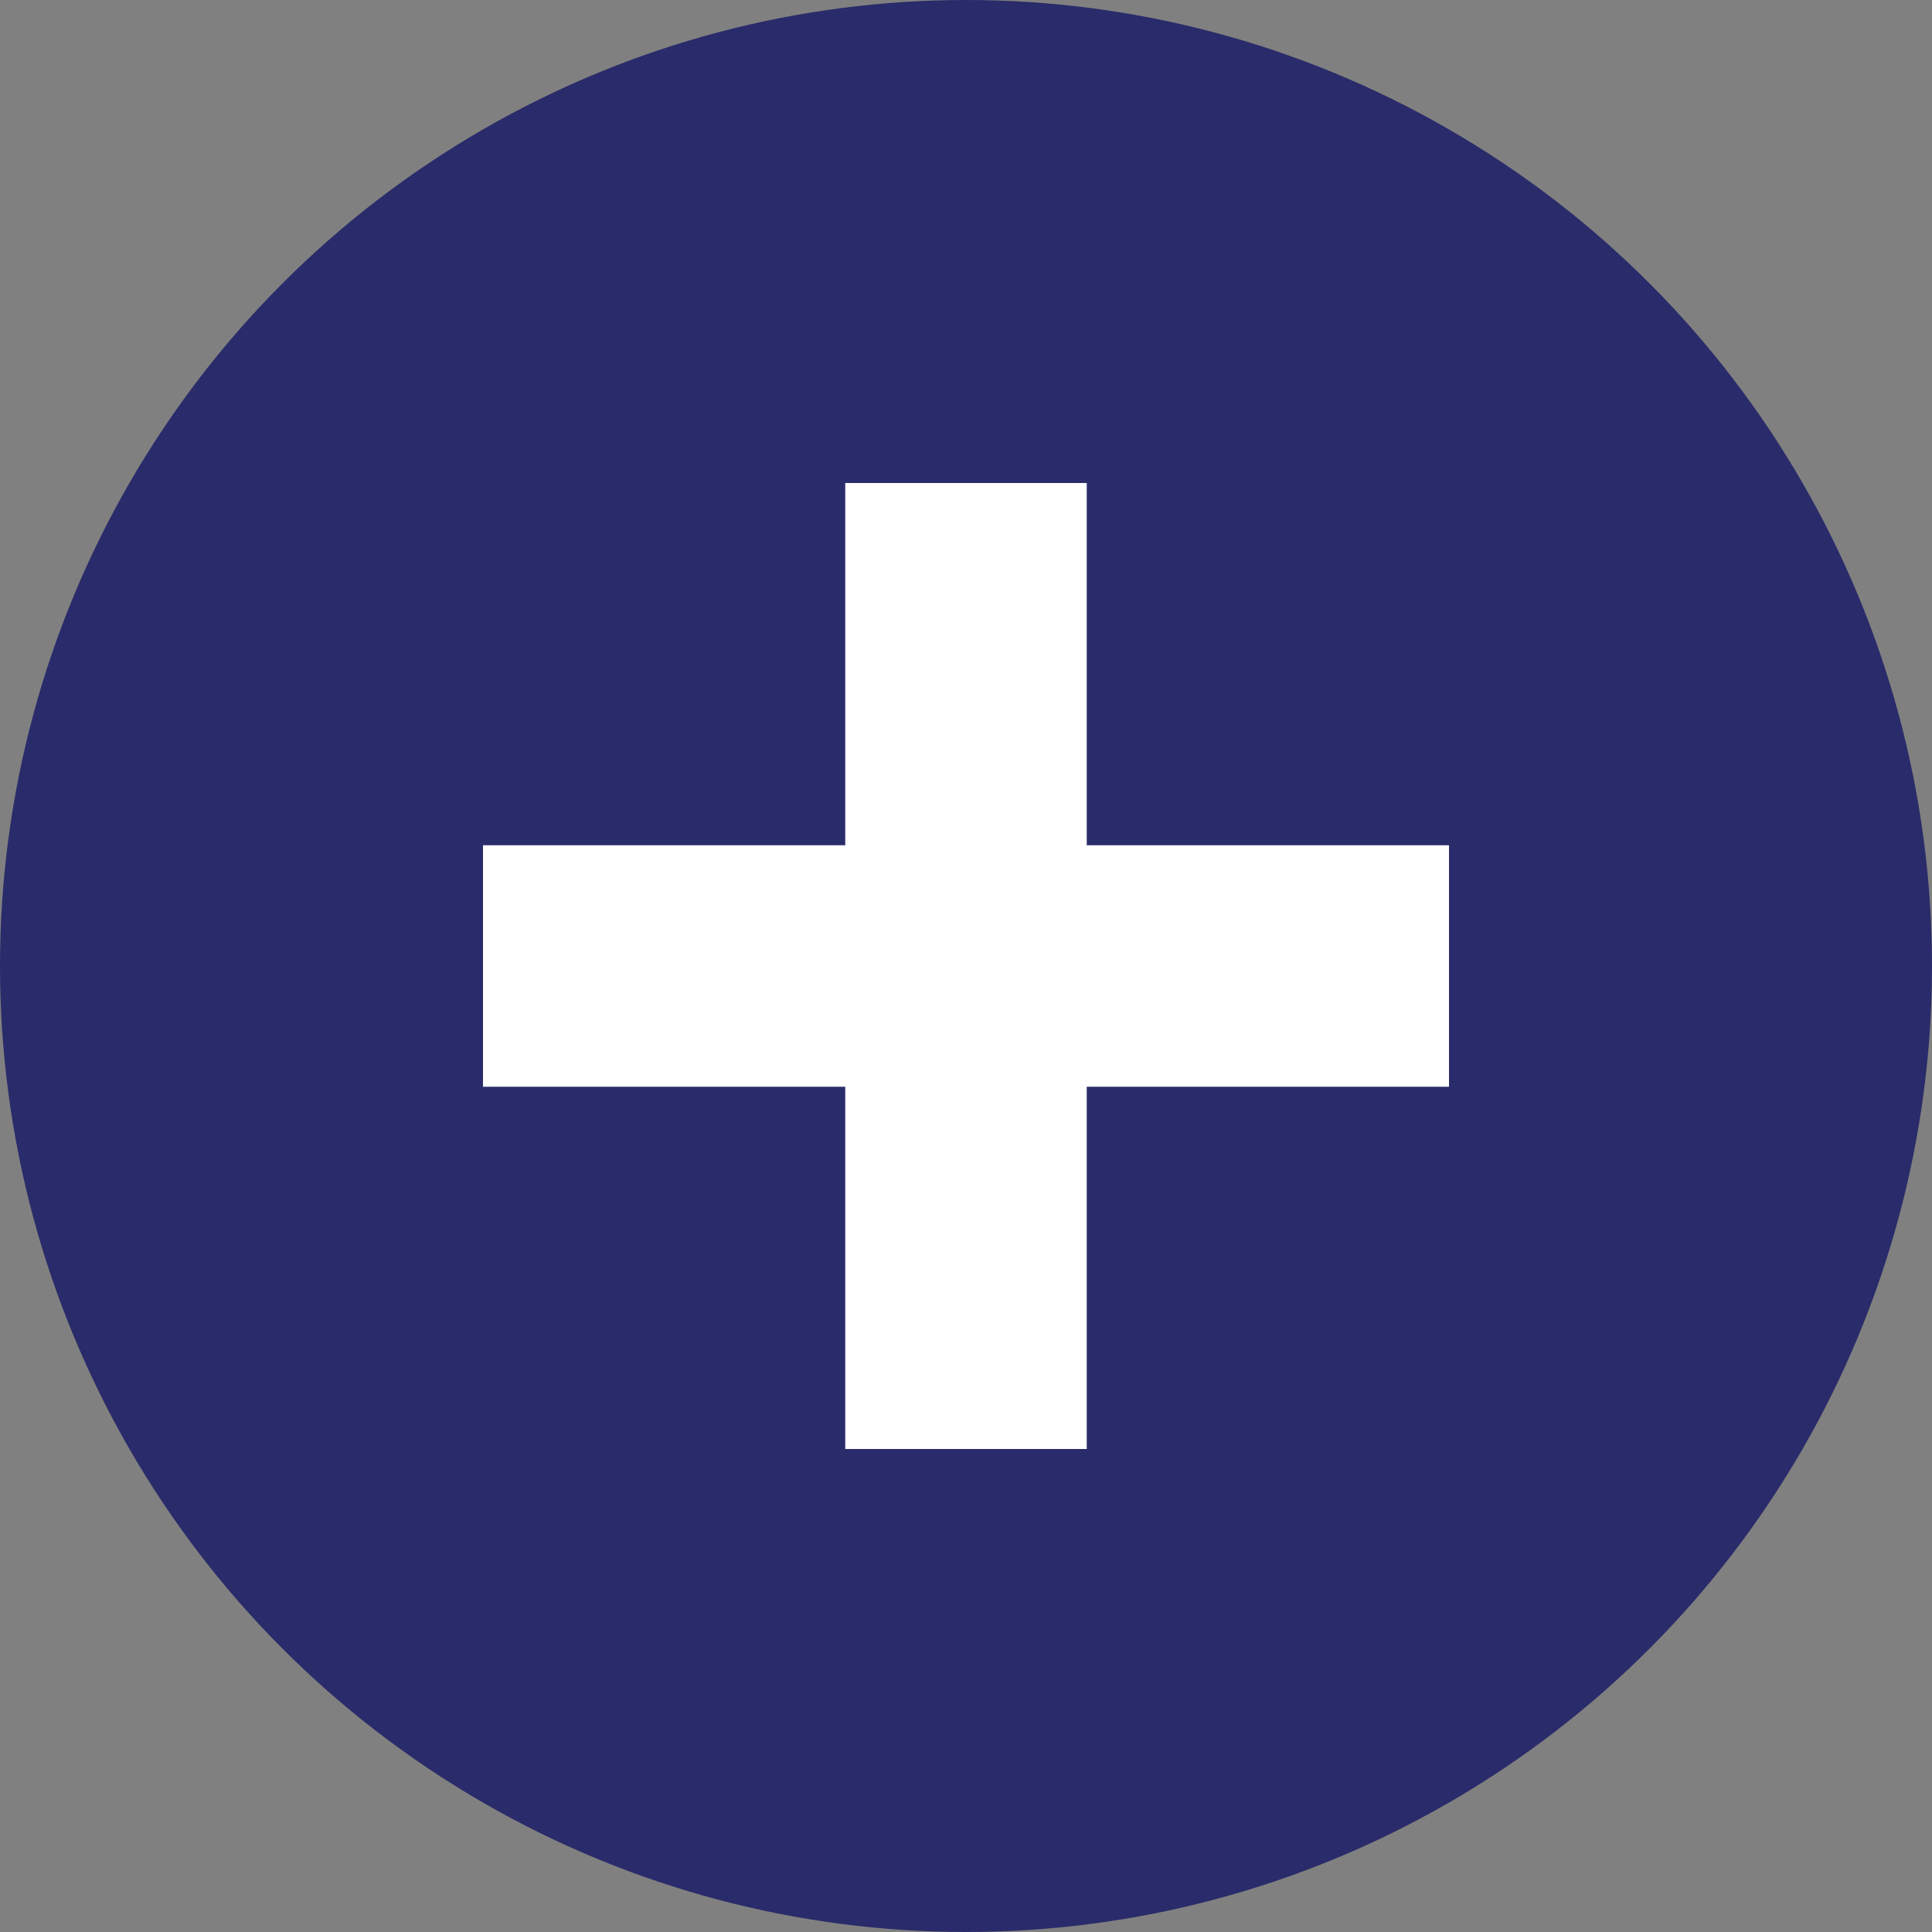 <svg width="24" height="24" viewBox="0 0 24 24" fill="none" xmlns="http://www.w3.org/2000/svg">
<rect x="0" y="0" width="24" height="24" fill="#808080" stroke="none"/>
<circle cx="12" cy="12" r="12" fill="#2A2B6A"/>
<path d="M18 13.5H13.5V18H10.5V13.5H6V10.5H10.5V6H13.5V10.5H18V13.5Z" fill="white"/>
</svg>
